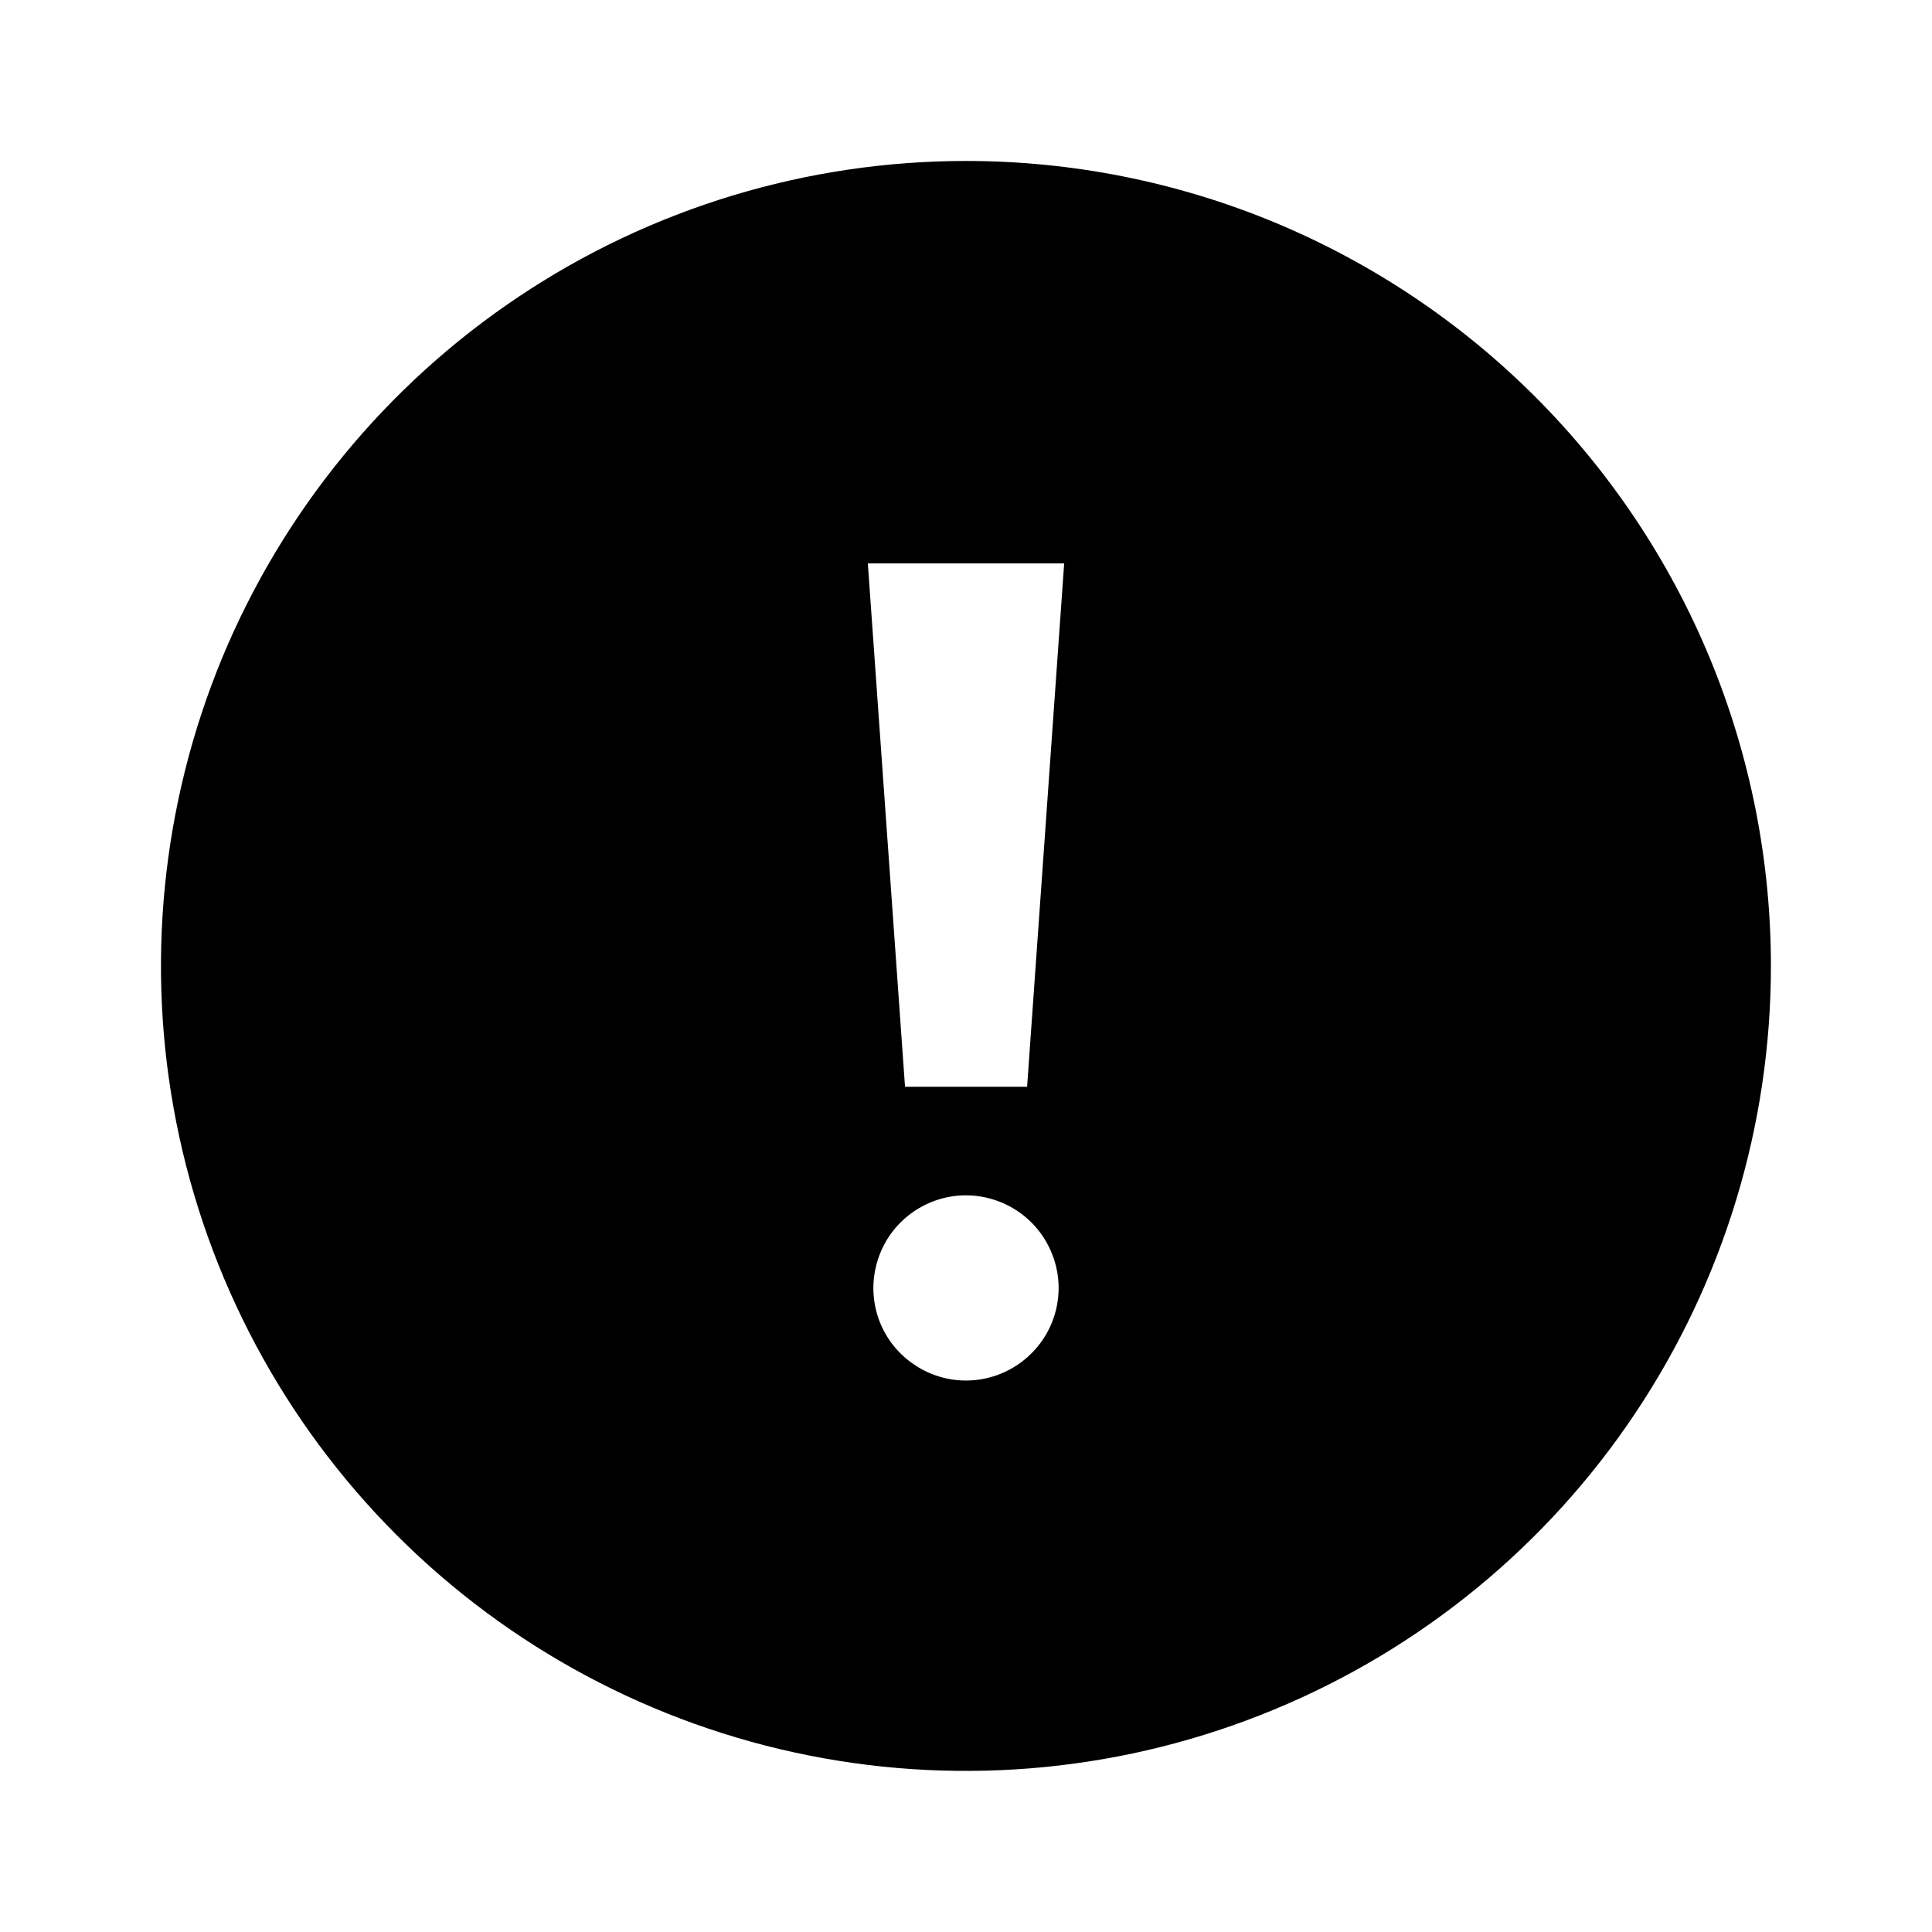 <svg xmlns="http://www.w3.org/2000/svg" width="16" height="16" viewBox="0 0 16 16">
    <defs>
        <filter id="kln45w3nsa">
            <feColorMatrix in="SourceGraphic" values="0 0 0 0 0.906 0 0 0 0 0.482 0 0 0 0 0.267 0 0 0 1 0"/>
        </filter>
    </defs>
    <g fill="none" fill-rule="evenodd">
        <g>
            <g filter="url(#kln45w3nsa)" transform="translate(-130 -54) translate(130 54)">
                <g>
                    <path fill="#000" fill-rule="nonzero" d="M6.667 0C5.348 0 4.059.391 2.963 1.124c-1.096.732-1.95 1.773-2.456 2.991-.504 1.219-.636 2.56-.379 3.852.257 1.293.892 2.481 1.825 3.414.932.932 2.12 1.567 3.413 1.824 1.293.257 2.634.125 3.852-.38 1.218-.504 2.26-1.358 2.992-2.455.732-1.096 1.123-2.385 1.123-3.703 0-.876-.172-1.743-.507-2.552-.335-.808-.826-1.543-1.445-2.162-.62-.62-1.354-1.11-2.163-1.446C8.409.172 7.542 0 6.667 0zm0 10.1c-.152 0-.3-.045-.426-.13-.126-.083-.225-.203-.283-.343-.058-.14-.073-.295-.043-.443.03-.149.102-.286.21-.393.107-.107.243-.18.392-.21.149-.03.303-.014.443.044.14.058.26.156.344.282.084.126.13.275.13.426 0 .204-.081.399-.225.542-.144.144-.339.225-.542.225zm.505-2.433h-1.01l-.308-4.334H7.48l-.307 4.334z" transform="translate(1.333 1.333)"/>
                </g>
            </g>
        </g>
    </g>
</svg>
